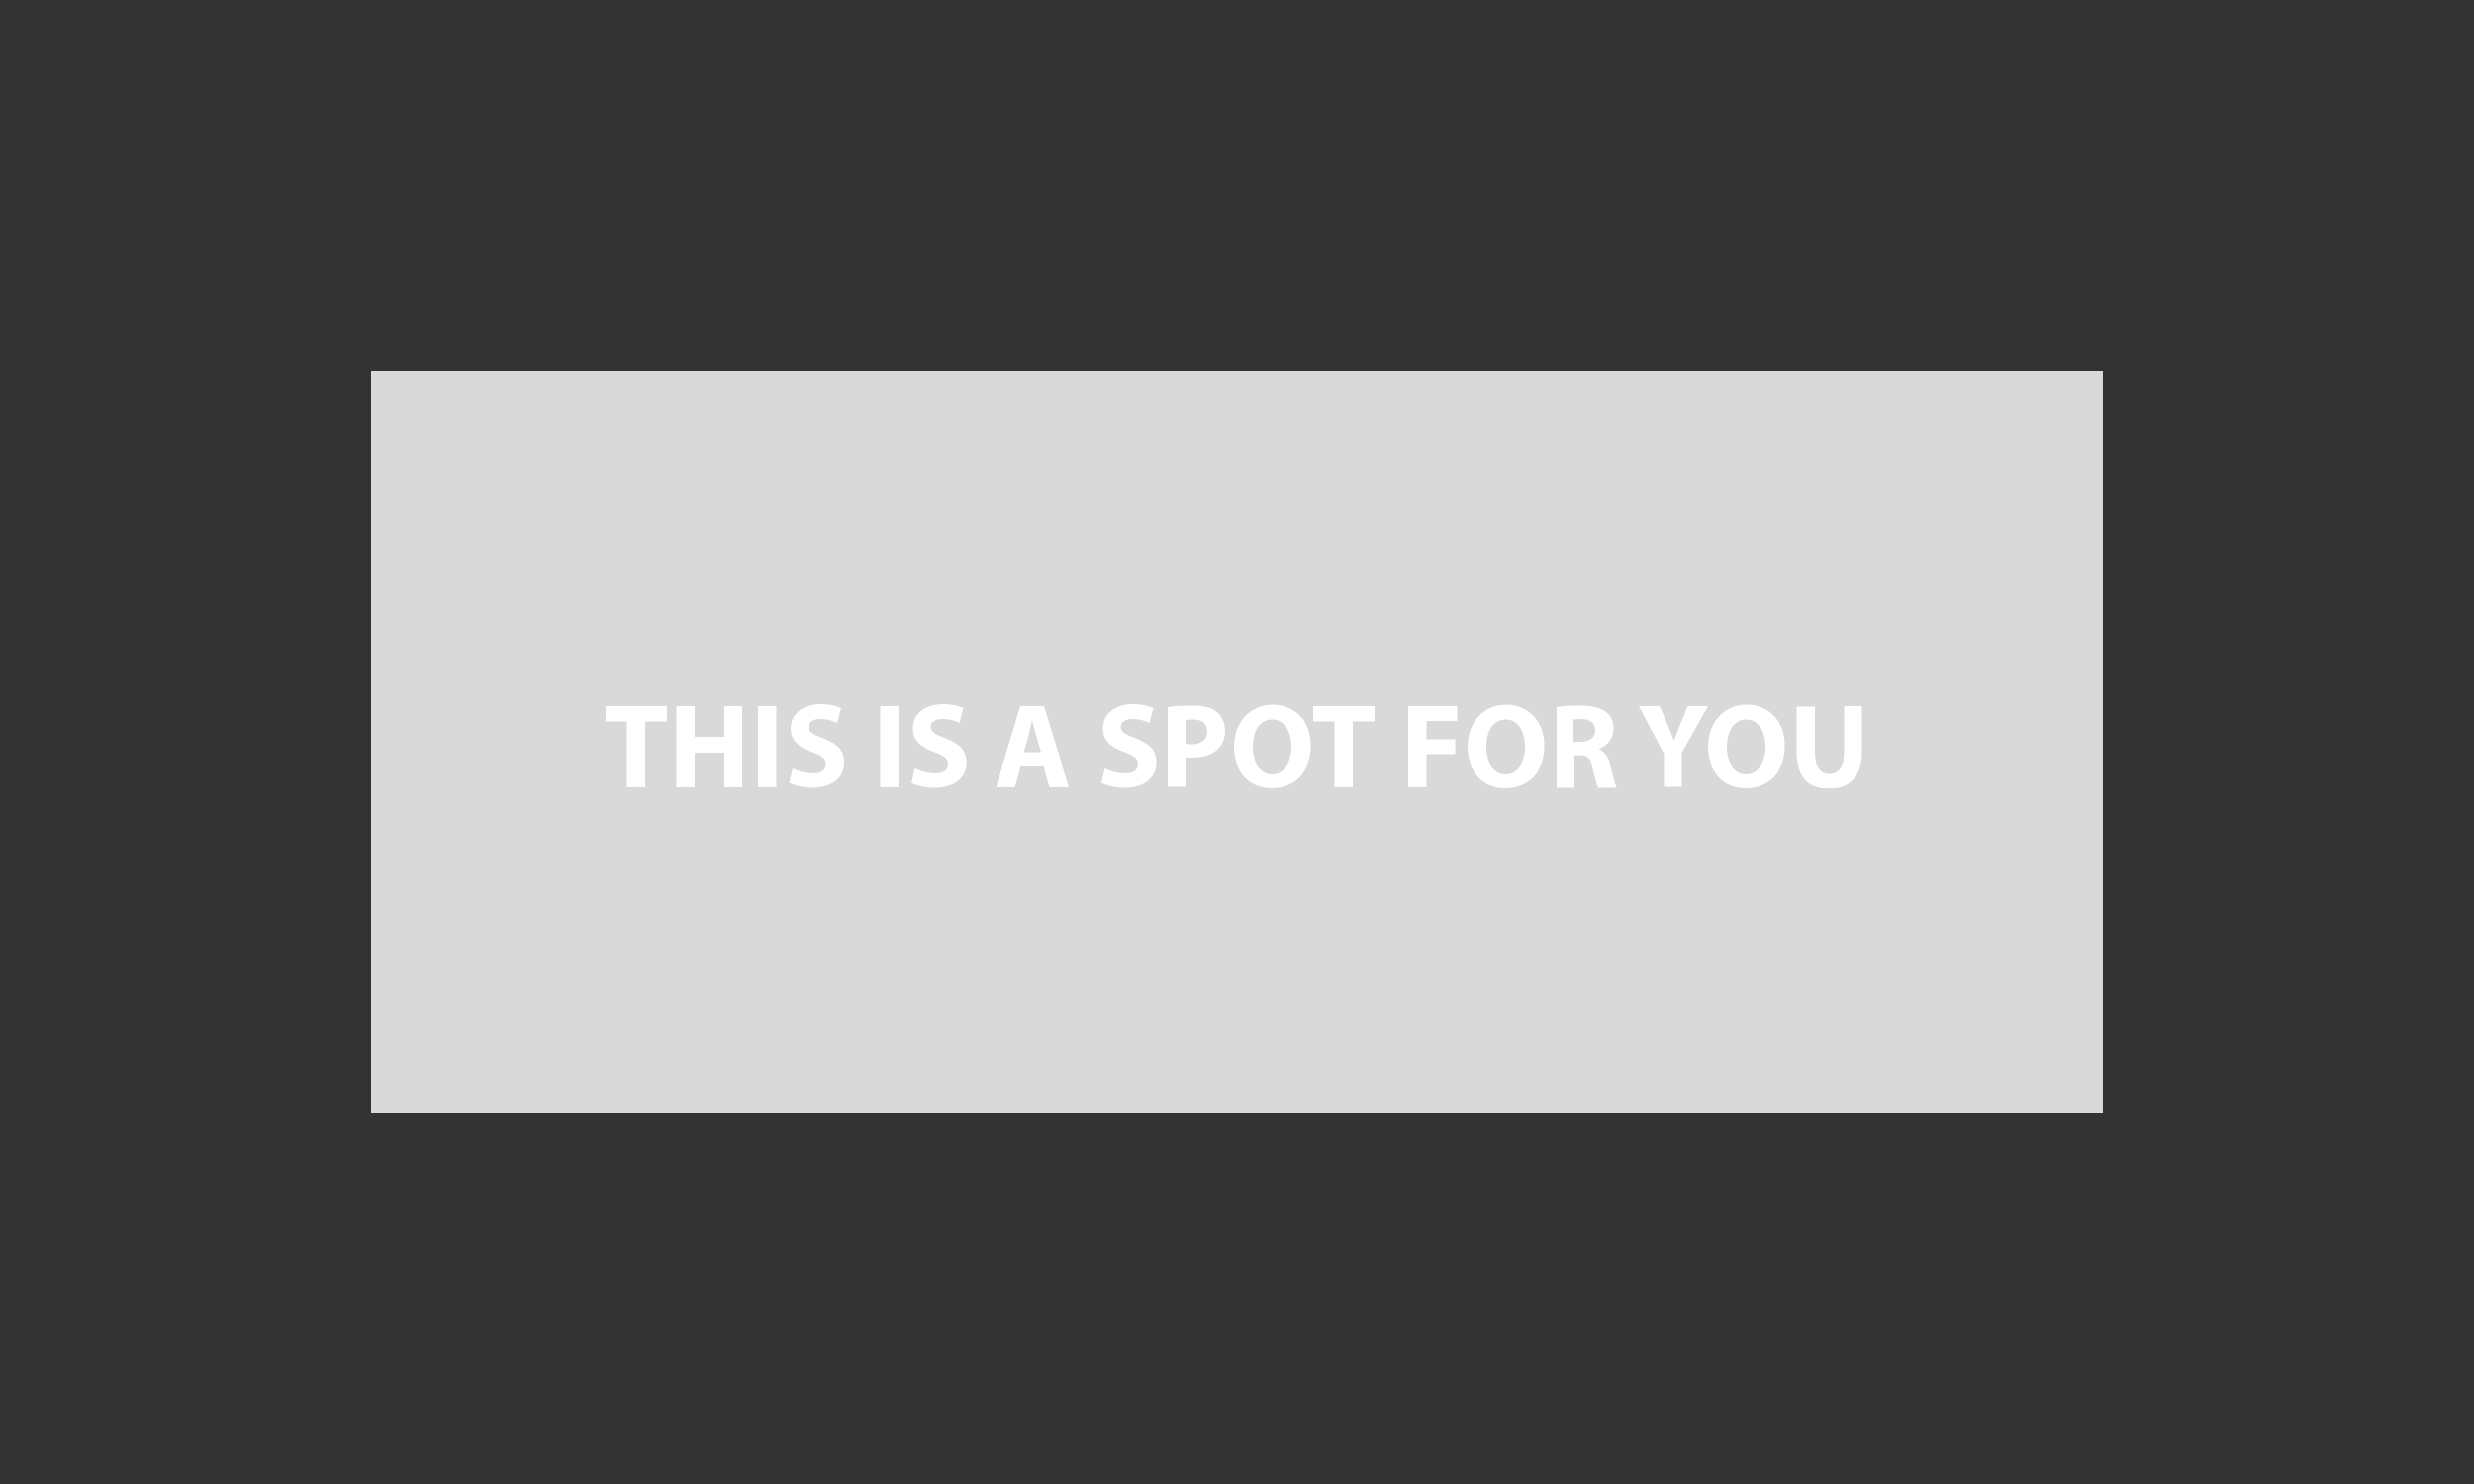 <?xml version="1.0" encoding="utf-8"?>
<!-- Generator: Adobe Illustrator 18.1.1, SVG Export Plug-In . SVG Version: 6.00 Build 0)  -->
<svg version="1.1" id="Warstwa_1" xmlns="http://www.w3.org/2000/svg" xmlns:xlink="http://www.w3.org/1999/xlink" x="0px" y="0px"
	 width="500px" height="300px" viewBox="0 0 500 300" enable-background="new 0 0 500 300" xml:space="preserve">
<rect x="0" y="0" width="500" height="300" fill="#333333" stroke="none"/>
<rect x="75" y="75" fill="#D9D9D9" width="350" height="150"/>
<g>
	<path fill="#FFFFFF" d="M126.7,145.9h-4.3v-3.1h12.4v3.1h-4.4V159h-3.7V145.9z"/>
	<path fill="#FFFFFF" d="M140.4,142.8v6.2h6v-6.2h3.6V159h-3.6v-6.8h-6v6.8h-3.7v-16.2H140.4z"/>
	<path fill="#FFFFFF" d="M156.9,142.8V159h-3.7v-16.2H156.9z"/>
	<path fill="#FFFFFF" d="M160.2,155.2c1,0.5,2.5,1,4.1,1c1.7,0,2.6-0.7,2.6-1.8c0-1-0.8-1.6-2.7-2.3c-2.7-0.9-4.4-2.4-4.4-4.8
		c0-2.8,2.3-4.9,6.1-4.9c1.8,0,3.2,0.4,4.1,0.8l-0.8,3c-0.6-0.3-1.8-0.8-3.4-0.8s-2.4,0.7-2.4,1.6c0,1,0.9,1.5,3,2.3
		c2.9,1.1,4.2,2.5,4.2,4.8c0,2.7-2.1,5-6.5,5c-1.8,0-3.7-0.5-4.6-1L160.2,155.2z"/>
	<path fill="#FFFFFF" d="M181.6,142.8V159h-3.7v-16.2H181.6z"/>
	<path fill="#FFFFFF" d="M184.9,155.2c1,0.5,2.5,1,4.1,1c1.7,0,2.6-0.7,2.6-1.8c0-1-0.8-1.6-2.7-2.3c-2.7-0.9-4.4-2.4-4.4-4.8
		c0-2.8,2.3-4.9,6.1-4.9c1.8,0,3.2,0.4,4.1,0.8l-0.8,3c-0.6-0.3-1.8-0.8-3.4-0.8s-2.4,0.7-2.4,1.6c0,1,0.9,1.5,3,2.3
		c2.9,1.1,4.2,2.5,4.2,4.8c0,2.7-2.1,5-6.5,5c-1.8,0-3.7-0.5-4.6-1L184.9,155.2z"/>
	<path fill="#FFFFFF" d="M206.3,154.8l-1.2,4.2h-3.8l4.9-16.2h4.8l5,16.2h-3.9l-1.2-4.2H206.3z M210.4,152.1l-1-3.4
		c-0.3-1-0.6-2.2-0.8-3.1h0c-0.2,1-0.5,2.2-0.7,3.1l-1,3.4H210.4z"/>
	<path fill="#FFFFFF" d="M223.3,155.2c1,0.5,2.5,1,4.1,1c1.7,0,2.6-0.7,2.6-1.8c0-1-0.8-1.6-2.7-2.3c-2.7-0.9-4.4-2.4-4.4-4.8
		c0-2.8,2.3-4.9,6.1-4.9c1.8,0,3.2,0.4,4.1,0.8l-0.8,3c-0.6-0.3-1.8-0.8-3.4-0.8s-2.4,0.7-2.4,1.6c0,1,0.9,1.5,3,2.3
		c2.9,1.1,4.2,2.5,4.2,4.8c0,2.7-2.1,5-6.5,5c-1.8,0-3.7-0.5-4.6-1L223.3,155.2z"/>
	<path fill="#FFFFFF" d="M236.1,143c1.1-0.2,2.7-0.3,4.9-0.3c2.3,0,3.9,0.4,4.9,1.3c1,0.8,1.7,2.2,1.7,3.7c0,1.6-0.5,2.9-1.5,3.8
		c-1.2,1.2-3.1,1.7-5.3,1.7c-0.5,0-0.9,0-1.2-0.1v5.8h-3.6V143z M239.7,150.4c0.3,0.1,0.7,0.1,1.2,0.1c1.9,0,3.1-1,3.1-2.6
		c0-1.5-1-2.4-2.9-2.4c-0.7,0-1.2,0.1-1.5,0.1V150.4z"/>
	<path fill="#FFFFFF" d="M264.9,150.7c0,5.3-3.2,8.5-7.9,8.5c-4.8,0-7.6-3.6-7.6-8.2c0-4.8,3.1-8.5,7.9-8.5
		C262.2,142.6,264.9,146.3,264.9,150.7z M253.2,151c0,3.2,1.5,5.4,3.9,5.4c2.5,0,3.9-2.4,3.9-5.5c0-2.9-1.4-5.4-3.9-5.4
		C254.6,145.5,253.2,147.8,253.2,151z"/>
	<path fill="#FFFFFF" d="M269.7,145.9h-4.3v-3.1h12.4v3.1h-4.4V159h-3.7V145.9z"/>
	<path fill="#FFFFFF" d="M284.6,142.8h9.9v3h-6.2v3.7h5.8v3h-5.8v6.5h-3.7V142.8z"/>
	<path fill="#FFFFFF" d="M312.1,150.7c0,5.3-3.2,8.5-7.9,8.5c-4.8,0-7.6-3.6-7.6-8.2c0-4.8,3.1-8.5,7.9-8.5
		C309.3,142.6,312.1,146.3,312.1,150.7z M300.4,151c0,3.2,1.5,5.4,3.9,5.4c2.5,0,3.9-2.4,3.9-5.5c0-2.9-1.4-5.4-3.9-5.4
		C301.8,145.5,300.4,147.8,300.4,151z"/>
	<path fill="#FFFFFF" d="M314.5,143c1.2-0.2,2.9-0.3,4.9-0.3c2.4,0,4.1,0.4,5.2,1.3c1,0.8,1.5,1.9,1.5,3.4c0,2.1-1.5,3.5-2.9,4v0.1
		c1.1,0.5,1.8,1.5,2.2,3c0.5,1.8,1,3.9,1.3,4.6h-3.7c-0.3-0.5-0.6-1.8-1.1-3.8c-0.4-2-1.1-2.6-2.6-2.6h-1.1v6.4h-3.6V143z
		 M318.1,150h1.4c1.8,0,2.9-0.9,2.9-2.3c0-1.5-1-2.2-2.7-2.3c-0.9,0-1.4,0.1-1.7,0.1V150z"/>
	<path fill="#FFFFFF" d="M336.3,159v-6.6l-5.1-9.6h4.2l1.7,3.9c0.5,1.2,0.8,2,1.2,3.1h0c0.4-1,0.7-1.9,1.2-3.1l1.6-3.9h4.1l-5.3,9.4
		v6.7H336.3z"/>
	<path fill="#FFFFFF" d="M360.7,150.7c0,5.3-3.2,8.5-7.9,8.5c-4.8,0-7.6-3.6-7.6-8.2c0-4.8,3.1-8.5,7.9-8.5
		C358,142.6,360.7,146.3,360.7,150.7z M349,151c0,3.2,1.5,5.4,3.9,5.4c2.5,0,3.9-2.4,3.9-5.5c0-2.9-1.4-5.4-3.9-5.4
		C350.5,145.5,349,147.8,349,151z"/>
	<path fill="#FFFFFF" d="M366.8,142.8v9.3c0,2.8,1.1,4.2,2.9,4.2c1.9,0,3-1.3,3-4.2v-9.3h3.6v9.1c0,5-2.5,7.4-6.7,7.4
		c-4.1,0-6.5-2.3-6.5-7.4v-9H366.8z"/>
</g>
</svg>
